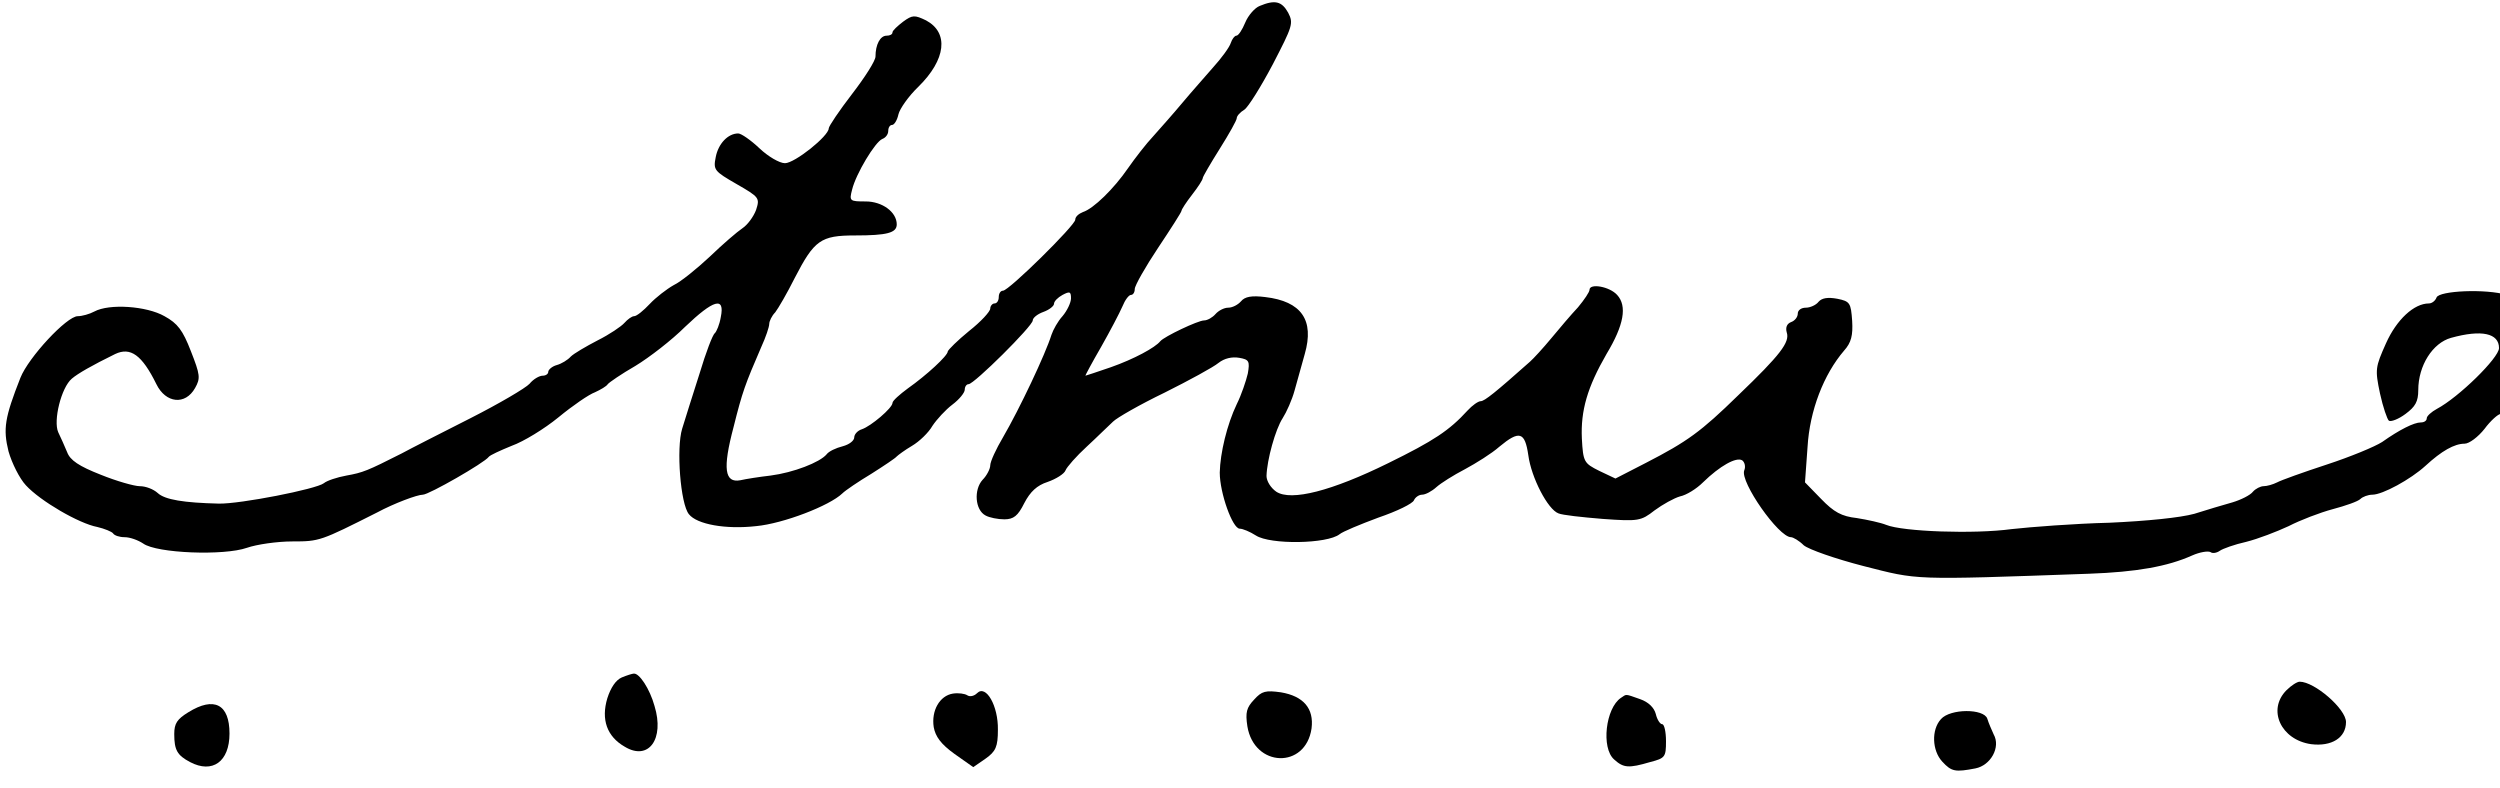 <?xml version="1.0" standalone="no"?>
<!DOCTYPE svg PUBLIC "-//W3C//DTD SVG 20010904//EN"
 "http://www.w3.org/TR/2001/REC-SVG-20010904/DTD/svg10.dtd">
<svg version="1.0" xmlns="http://www.w3.org/2000/svg"
 width="100pt" height="31.518pt" viewBox="0 0 100 31.518"
 preserveAspectRatio="xMidYMid meet">
<g transform="translate(0,31.518) scale(0.017,-0.017)"
fill="#000000" stroke="none">
<path d="M2964 1840 c-11 -4 -27 -22 -34 -39 -7 -17 -16 -31 -21 -31 -4 0 -10
-8 -13 -17 -3 -10 -22 -36 -42 -58 -19 -22 -52 -59 -72 -83 -20 -24 -51 -59
-68 -78 -17 -18 -44 -53 -60 -76 -33 -48 -81 -95 -106 -103 -10 -4 -18 -11
-18 -18 0 -13 -156 -167 -170 -167 -6 0 -10 -7 -10 -15 0 -8 -4 -15 -10 -15
-5 0 -10 -6 -10 -12 0 -7 -22 -31 -50 -53 -27 -22 -49 -44 -50 -48 0 -10 -50
-56 -94 -87 -19 -14 -36 -29 -36 -34 0 -12 -51 -55 -72 -62 -10 -3 -18 -12
-18 -19 0 -8 -12 -17 -27 -21 -16 -4 -33 -12 -38 -19 -16 -19 -78 -43 -132
-50 -26 -3 -58 -8 -71 -11 -37 -7 -42 27 -16 125 21 84 27 100 65 188 11 24
19 48 19 55 0 6 6 19 14 27 7 9 28 45 46 81 46 89 61 100 142 100 75 0 98 6
98 26 0 29 -34 54 -73 54 -38 0 -39 1 -32 28 9 37 54 112 71 119 8 3 14 11 14
19 0 8 4 14 9 14 5 0 12 11 15 25 3 13 24 43 47 65 65 64 72 127 18 156 -27
13 -32 13 -54 -3 -13 -10 -25 -21 -25 -25 0 -5 -6 -8 -14 -8 -15 0 -26 -21
-26 -49 0 -10 -25 -49 -55 -88 -30 -39 -55 -76 -55 -81 0 -18 -80 -82 -103
-82 -13 0 -40 16 -60 35 -20 19 -43 35 -50 35 -24 0 -47 -24 -53 -56 -6 -30
-3 -33 49 -63 54 -31 55 -33 46 -61 -6 -16 -20 -35 -32 -43 -12 -8 -47 -38
-77 -67 -30 -28 -68 -59 -85 -67 -16 -9 -42 -29 -56 -44 -15 -16 -31 -29 -37
-29 -5 0 -15 -7 -23 -16 -7 -8 -35 -27 -63 -41 -27 -14 -56 -31 -63 -38 -7 -8
-22 -17 -33 -20 -11 -3 -20 -11 -20 -16 0 -5 -6 -9 -13 -9 -8 0 -22 -8 -31
-19 -9 -10 -72 -47 -139 -81 -67 -34 -140 -71 -162 -83 -81 -41 -91 -45 -130
-52 -22 -4 -46 -12 -53 -18 -18 -14 -197 -49 -247 -48 -82 2 -127 9 -144 25
-10 9 -28 16 -42 16 -13 0 -55 12 -92 27 -51 20 -72 34 -79 53 -6 14 -15 35
-21 47 -12 27 7 105 32 126 14 12 47 31 102 58 36 17 63 -2 97 -71 22 -45 68
-50 91 -9 13 23 12 31 -10 87 -19 49 -31 65 -62 82 -42 24 -130 30 -165 11
-11 -6 -29 -11 -39 -11 -26 0 -116 -97 -135 -145 -37 -94 -41 -120 -28 -173 8
-28 26 -64 41 -80 34 -37 125 -90 168 -98 17 -4 34 -11 37 -15 3 -5 15 -9 27
-9 13 0 32 -7 44 -15 32 -23 190 -29 244 -10 23 8 71 15 107 15 64 0 66 1 199
68 41 22 95 42 108 42 14 0 145 75 155 89 3 4 27 15 54 26 28 10 77 40 110 67
34 28 72 54 86 59 13 6 27 14 30 19 3 4 32 24 65 43 33 20 86 61 117 92 67 64
94 72 84 23 -3 -18 -10 -34 -14 -38 -5 -3 -21 -45 -36 -95 -16 -49 -34 -108
-41 -130 -14 -46 -4 -177 16 -201 19 -24 87 -36 158 -28 64 6 173 48 203 77 7
7 38 28 68 46 30 19 57 37 60 41 3 3 19 15 36 25 17 10 39 31 48 47 10 15 31
38 47 50 16 12 29 28 29 35 0 7 4 13 9 13 13 0 151 137 151 150 0 6 11 15 25
20 14 5 25 14 25 19 0 6 9 15 20 21 17 9 20 8 20 -8 0 -10 -9 -29 -20 -42 -11
-12 -22 -32 -26 -44 -14 -45 -75 -174 -114 -241 -16 -27 -30 -57 -30 -66 0 -8
-8 -24 -18 -34 -21 -23 -18 -71 7 -84 9 -5 29 -9 44 -9 22 0 32 8 47 38 14 27
30 42 55 50 20 7 39 19 42 27 3 8 26 34 50 56 25 23 52 50 62 59 9 9 63 40
121 68 58 29 115 60 127 70 14 11 32 15 49 12 23 -4 25 -8 20 -37 -4 -17 -15
-50 -26 -72 -23 -48 -39 -115 -40 -161 0 -48 30 -132 47 -132 7 0 24 -7 38
-16 34 -22 168 -20 197 3 7 6 48 23 91 39 44 15 81 33 84 41 3 7 12 13 19 13
8 0 23 8 34 18 10 9 40 28 67 42 26 14 63 37 81 53 47 39 60 35 68 -20 7 -53
46 -128 71 -137 9 -4 55 -9 104 -13 84 -6 90 -5 122 20 19 14 46 29 60 33 15
3 39 18 54 33 40 39 78 60 92 52 6 -4 9 -15 5 -24 -10 -27 81 -157 110 -157 5
0 19 -8 30 -19 12 -10 75 -32 141 -49 130 -33 109 -33 530 -18 112 4 185 17
243 43 18 8 37 11 43 8 5 -4 15 -2 22 3 7 5 35 15 62 21 28 7 72 24 100 37 27
14 74 32 104 40 30 8 59 18 65 24 5 5 18 10 28 10 24 0 90 36 125 68 38 35 68
52 92 52 11 0 32 16 47 35 14 19 32 35 38 35 29 0 106 135 106 186 0 37 -41
80 -91 94 -50 15 -160 10 -166 -6 -3 -8 -11 -14 -18 -14 -35 0 -76 -38 -101
-94 -25 -56 -26 -61 -14 -118 7 -32 17 -61 21 -64 5 -3 23 4 39 16 23 17 30
29 30 56 0 58 34 111 77 123 72 20 113 11 113 -24 0 -23 -95 -116 -146 -143
-13 -7 -24 -17 -24 -22 0 -6 -6 -10 -14 -10 -16 0 -50 -17 -91 -46 -17 -11
-75 -35 -130 -53 -55 -18 -108 -37 -117 -42 -10 -5 -24 -9 -32 -9 -7 0 -19 -6
-25 -13 -6 -8 -28 -19 -48 -25 -21 -6 -62 -18 -90 -27 -33 -9 -110 -17 -200
-21 -82 -2 -185 -10 -230 -15 -88 -12 -256 -6 -295 10 -12 5 -44 12 -69 16
-36 4 -54 14 -84 45 l-38 39 6 83 c5 86 38 171 86 227 17 19 21 36 19 70 -3
42 -5 46 -35 52 -22 4 -36 2 -44 -7 -6 -8 -20 -14 -30 -14 -11 0 -19 -6 -19
-14 0 -8 -7 -17 -16 -20 -10 -4 -13 -13 -10 -24 8 -23 -15 -53 -114 -148 -88
-86 -120 -109 -217 -159 l-72 -37 -38 18 c-36 18 -38 21 -41 76 -3 66 13 121
58 199 41 68 49 113 25 139 -18 20 -65 28 -65 12 0 -5 -12 -23 -27 -41 -16
-17 -44 -50 -63 -73 -19 -23 -42 -48 -50 -55 -81 -72 -107 -93 -116 -93 -6 0
-20 -10 -31 -22 -43 -47 -79 -71 -187 -124 -132 -65 -228 -90 -263 -67 -13 9
-23 25 -23 37 1 38 21 110 38 136 9 14 22 43 28 65 6 22 17 61 24 86 23 80 -8
124 -93 134 -32 4 -48 1 -57 -10 -7 -8 -20 -15 -30 -15 -10 0 -23 -7 -30 -15
-7 -8 -19 -15 -27 -15 -14 0 -94 -38 -103 -49 -12 -15 -62 -42 -116 -61 -32
-11 -59 -20 -60 -20 -1 0 15 30 37 68 21 37 43 79 50 95 6 15 15 27 20 27 5 0
9 6 9 14 0 8 25 52 55 97 30 45 55 84 55 87 0 3 11 20 25 38 14 18 25 35 25
39 0 3 18 34 40 69 22 35 40 67 40 72 0 5 8 14 18 20 9 6 39 54 67 107 46 89
49 96 36 121 -15 27 -31 31 -67 16z"/>
<path d="M1463 260 c-14 -6 -26 -24 -34 -49 -15 -50 -1 -90 41 -114 56 -34 94
18 70 96 -11 40 -36 78 -49 76 -3 0 -16 -4 -28 -9z"/>
<path d="M5380 230 c-46 -46 -13 -117 58 -127 48 -6 82 15 82 52 0 31 -74 95
-109 95 -6 0 -20 -9 -31 -20z"/>
<path d="M2242 222 c-31 -5 -51 -40 -45 -79 4 -22 17 -40 49 -63 l44 -31 29
20 c24 17 29 28 29 68 1 56 -28 107 -49 86 -7 -7 -17 -9 -23 -5 -6 4 -21 6
-34 4z"/>
<path d="M2951 208 c-18 -19 -21 -30 -16 -63 16 -97 137 -101 151 -5 6 47 -19
76 -72 85 -36 5 -45 3 -63 -17z"/>
<path d="M3814 212 c-36 -24 -47 -118 -16 -145 22 -20 34 -21 85 -6 35 9 37
12 37 49 0 22 -4 40 -9 40 -5 0 -12 11 -15 24 -4 15 -17 28 -37 35 -37 13 -31
12 -45 3z"/>
<path d="M443 178 c-26 -16 -33 -26 -33 -51 0 -38 7 -50 37 -66 53 -28 93 1
93 67 0 69 -36 88 -97 50z"/>
<path d="M4567 162 c-23 -25 -21 -74 3 -100 22 -24 31 -25 78 -16 36 7 60 50
43 80 -5 11 -12 27 -15 37 -8 24 -87 24 -109 -1z"/>
</g>
</svg>
